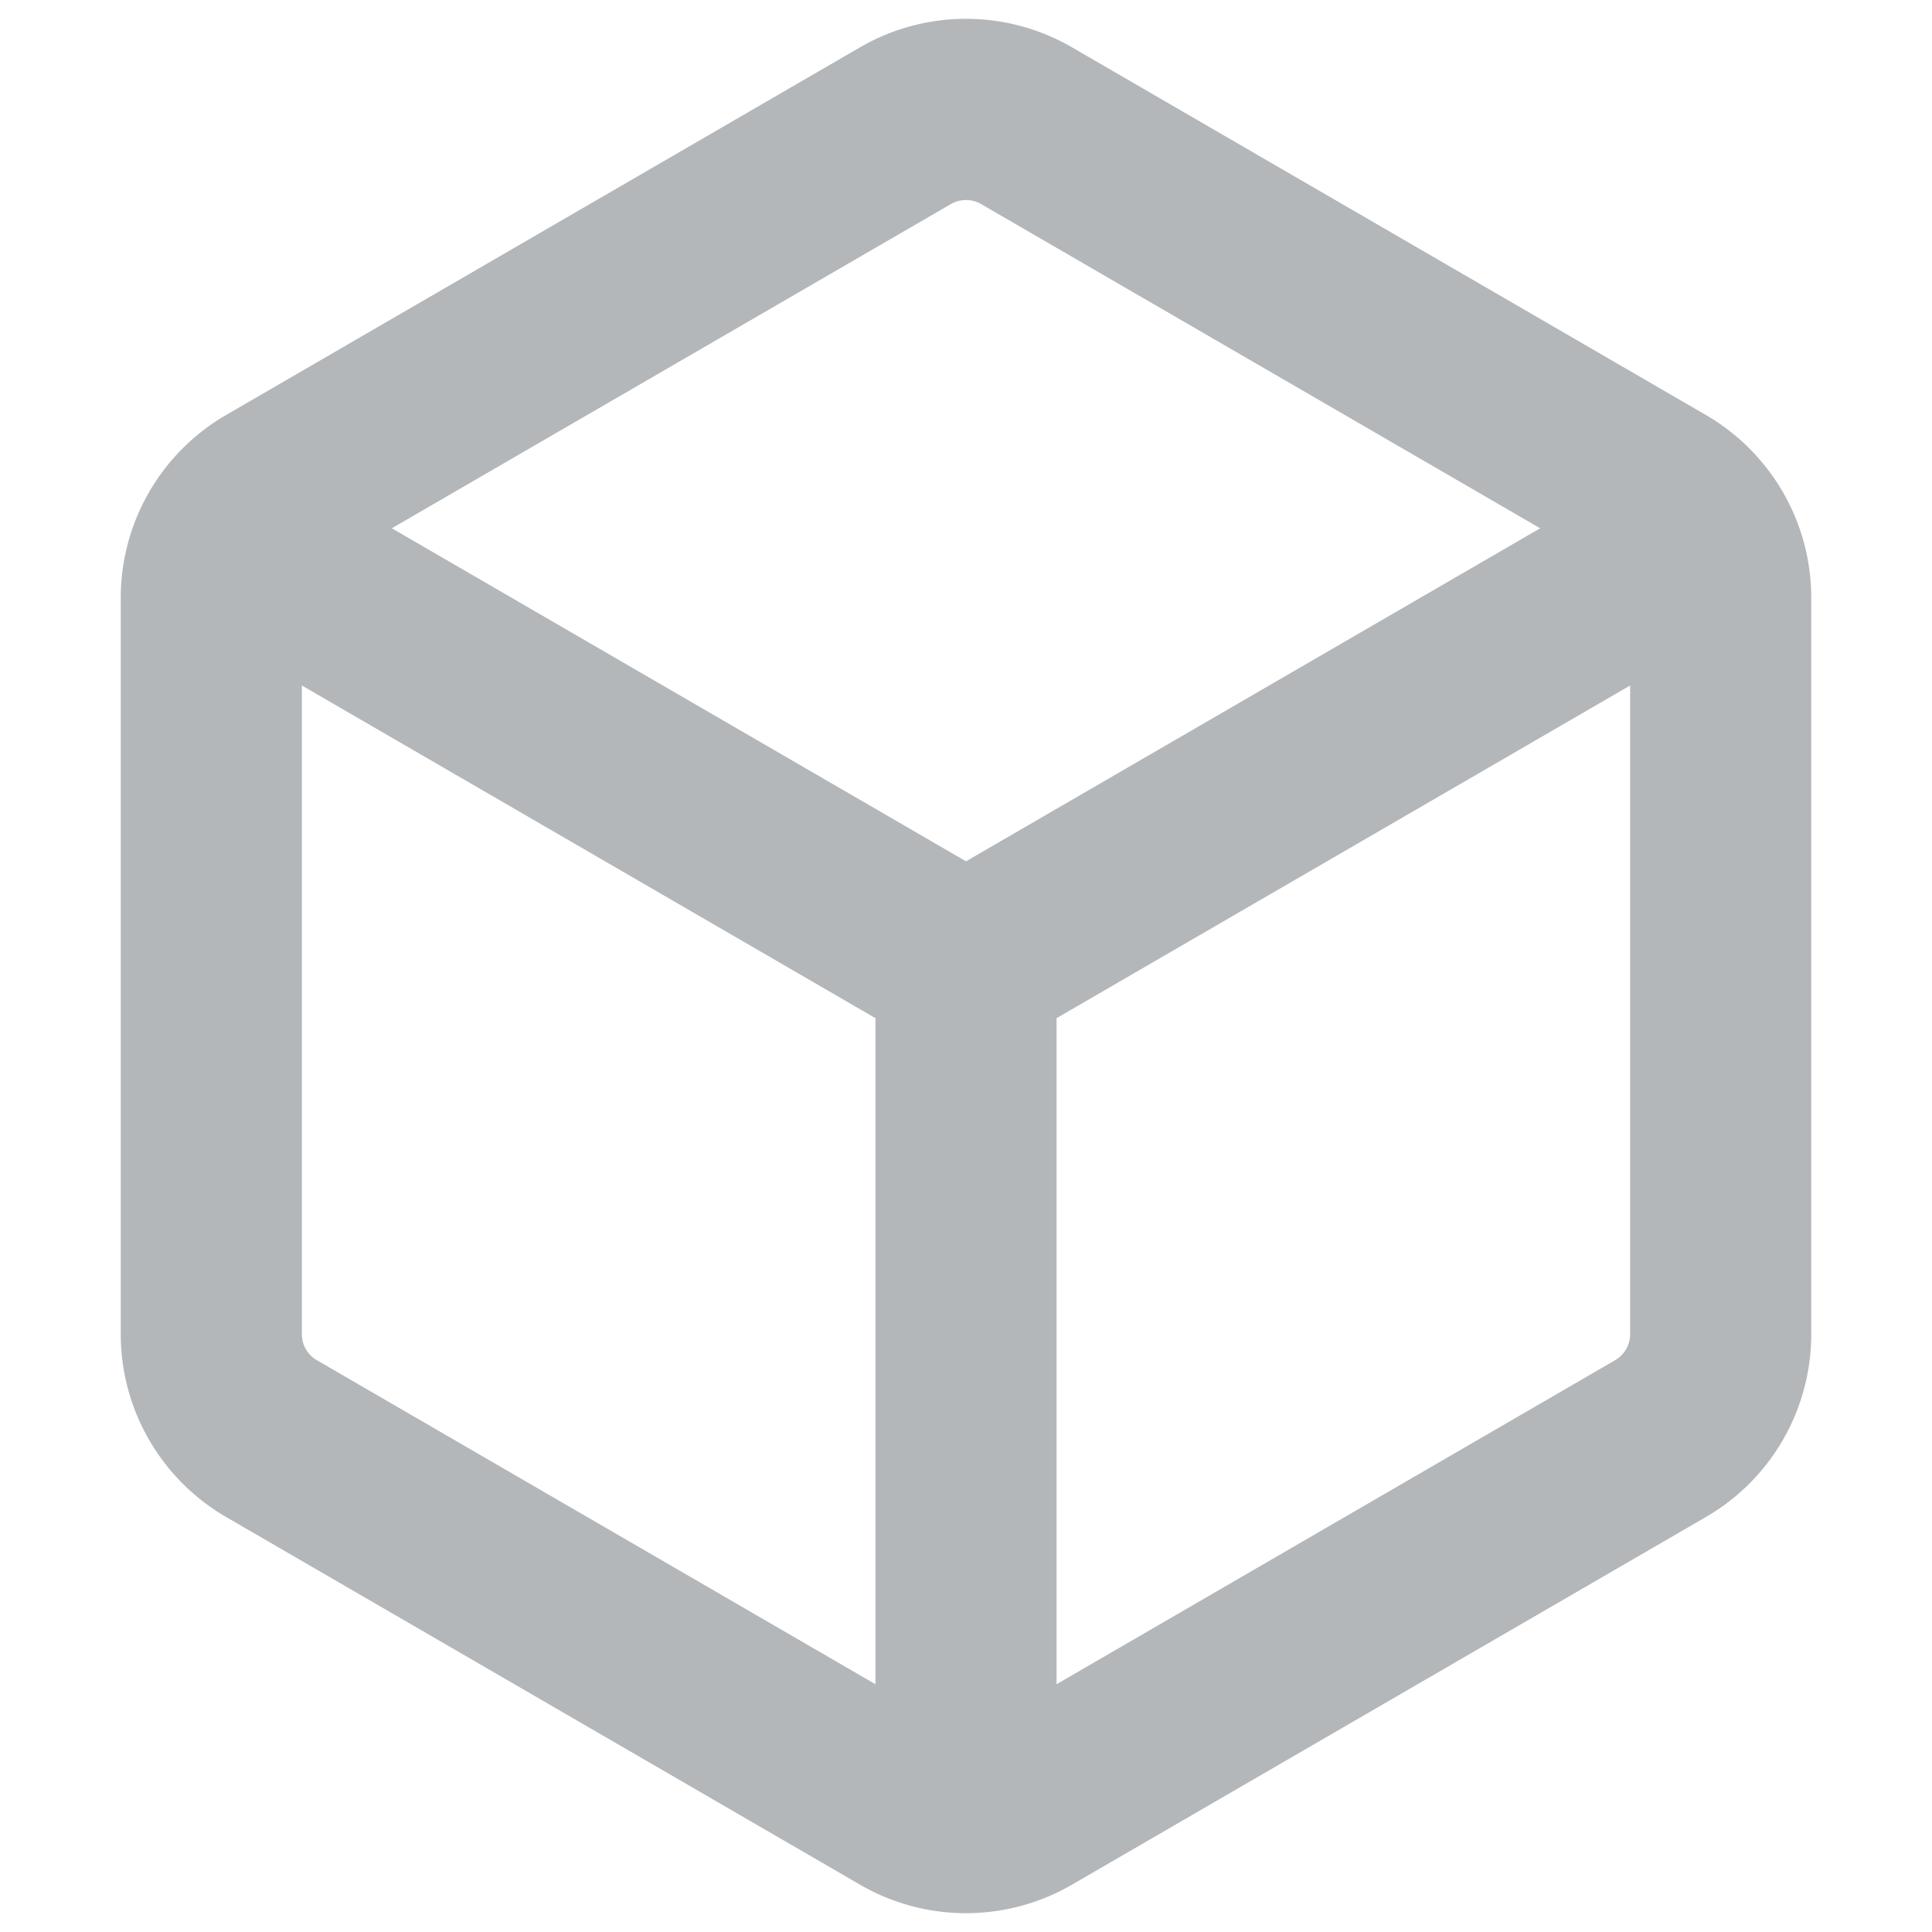 <svg xmlns="http://www.w3.org/2000/svg" xmlns:xlink="http://www.w3.org/1999/xlink" aria-hidden="true" focusable="false" width="1em" height="1em" style="-ms-transform: rotate(360deg); -webkit-transform: rotate(360deg); transform: rotate(360deg);" preserveAspectRatio="xMidYMid meet" viewBox="0 0 16 16"><path fill-rule="evenodd" d="M8.878.392a1.75 1.75 0 0 0-1.756 0l-5.25 3.045A1.75 1.75 0 0 0 1 4.951v6.098c0 .624.332 1.2.872 1.514l5.25 3.045a1.75 1.75 0 0 0 1.756 0l5.25-3.045c.54-.313.872-.89.872-1.514V4.951c0-.624-.332-1.2-.872-1.514L8.878.392zM7.875 1.69a.25.25 0 0 1 .25 0l4.63 2.685L8 7.133L3.245 4.375l4.63-2.685zM2.5 5.677v5.372c0 .09.047.171.125.216l4.625 2.683V8.432L2.5 5.677zm6.25 8.271l4.625-2.683a.25.25 0 0 0 .125-.216V5.677L8.75 8.432v5.516z" fill="#b4b7ba"/></svg>